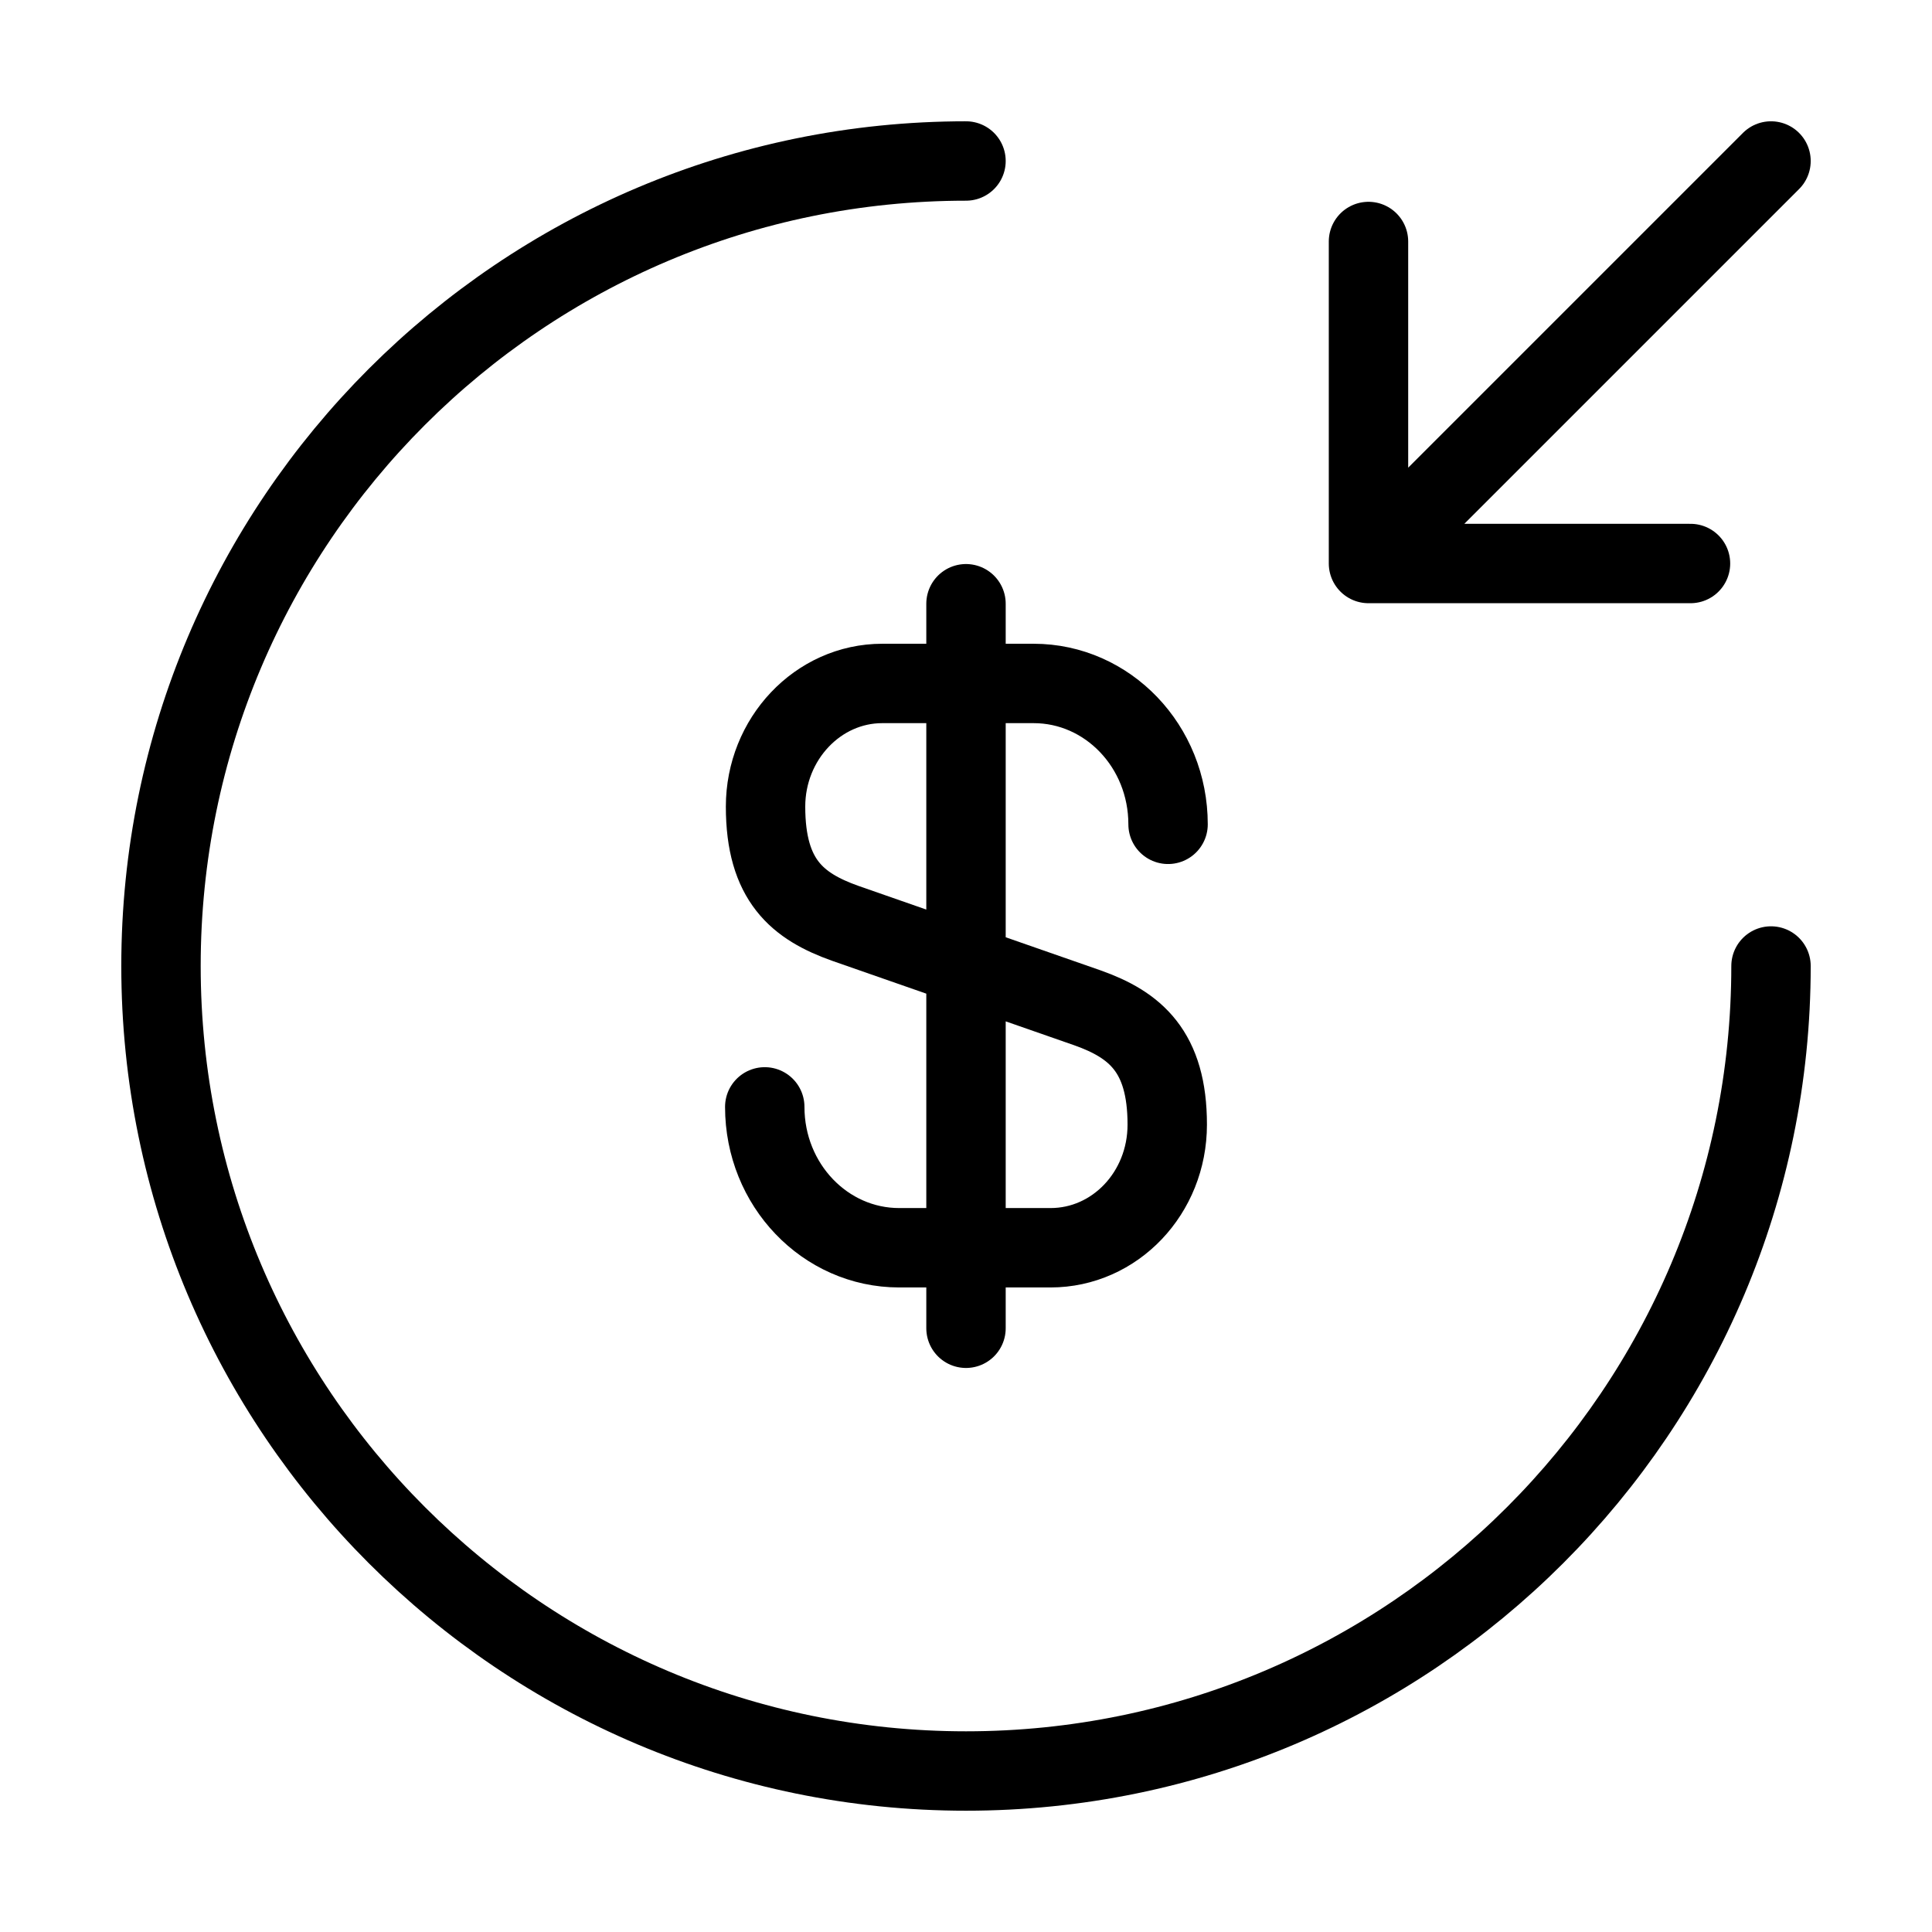 <svg width="73" height="73" viewBox="0 0 73 73" fill="none" xmlns="http://www.w3.org/2000/svg">
<path d="M28.896 41.823C28.896 44.773 31.177 47.146 33.975 47.146H39.694C42.127 47.146 44.104 45.078 44.104 42.492C44.104 39.724 42.888 38.72 41.093 38.082L31.938 34.888C30.143 34.249 28.926 33.276 28.926 30.477C28.926 27.922 30.903 25.824 33.337 25.824H39.055C41.853 25.824 44.135 28.196 44.135 31.147M36.5 22.812V50.188" stroke="black" stroke-width="3" stroke-linecap="round" stroke-linejoin="round"/>
<path d="M66.917 36.5C66.917 53.29 53.29 66.917 36.5 66.917C19.71 66.917 6.083 53.29 6.083 36.5C6.083 19.71 19.71 6.083 36.5 6.083" stroke="black" stroke-width="3" stroke-linecap="round" stroke-linejoin="round"/>
<path d="M51.708 9.125V21.292M51.708 21.292H63.875M51.708 21.292L66.917 6.083" stroke="black" stroke-width="3" stroke-linecap="round" stroke-linejoin="round"/>
</svg>
